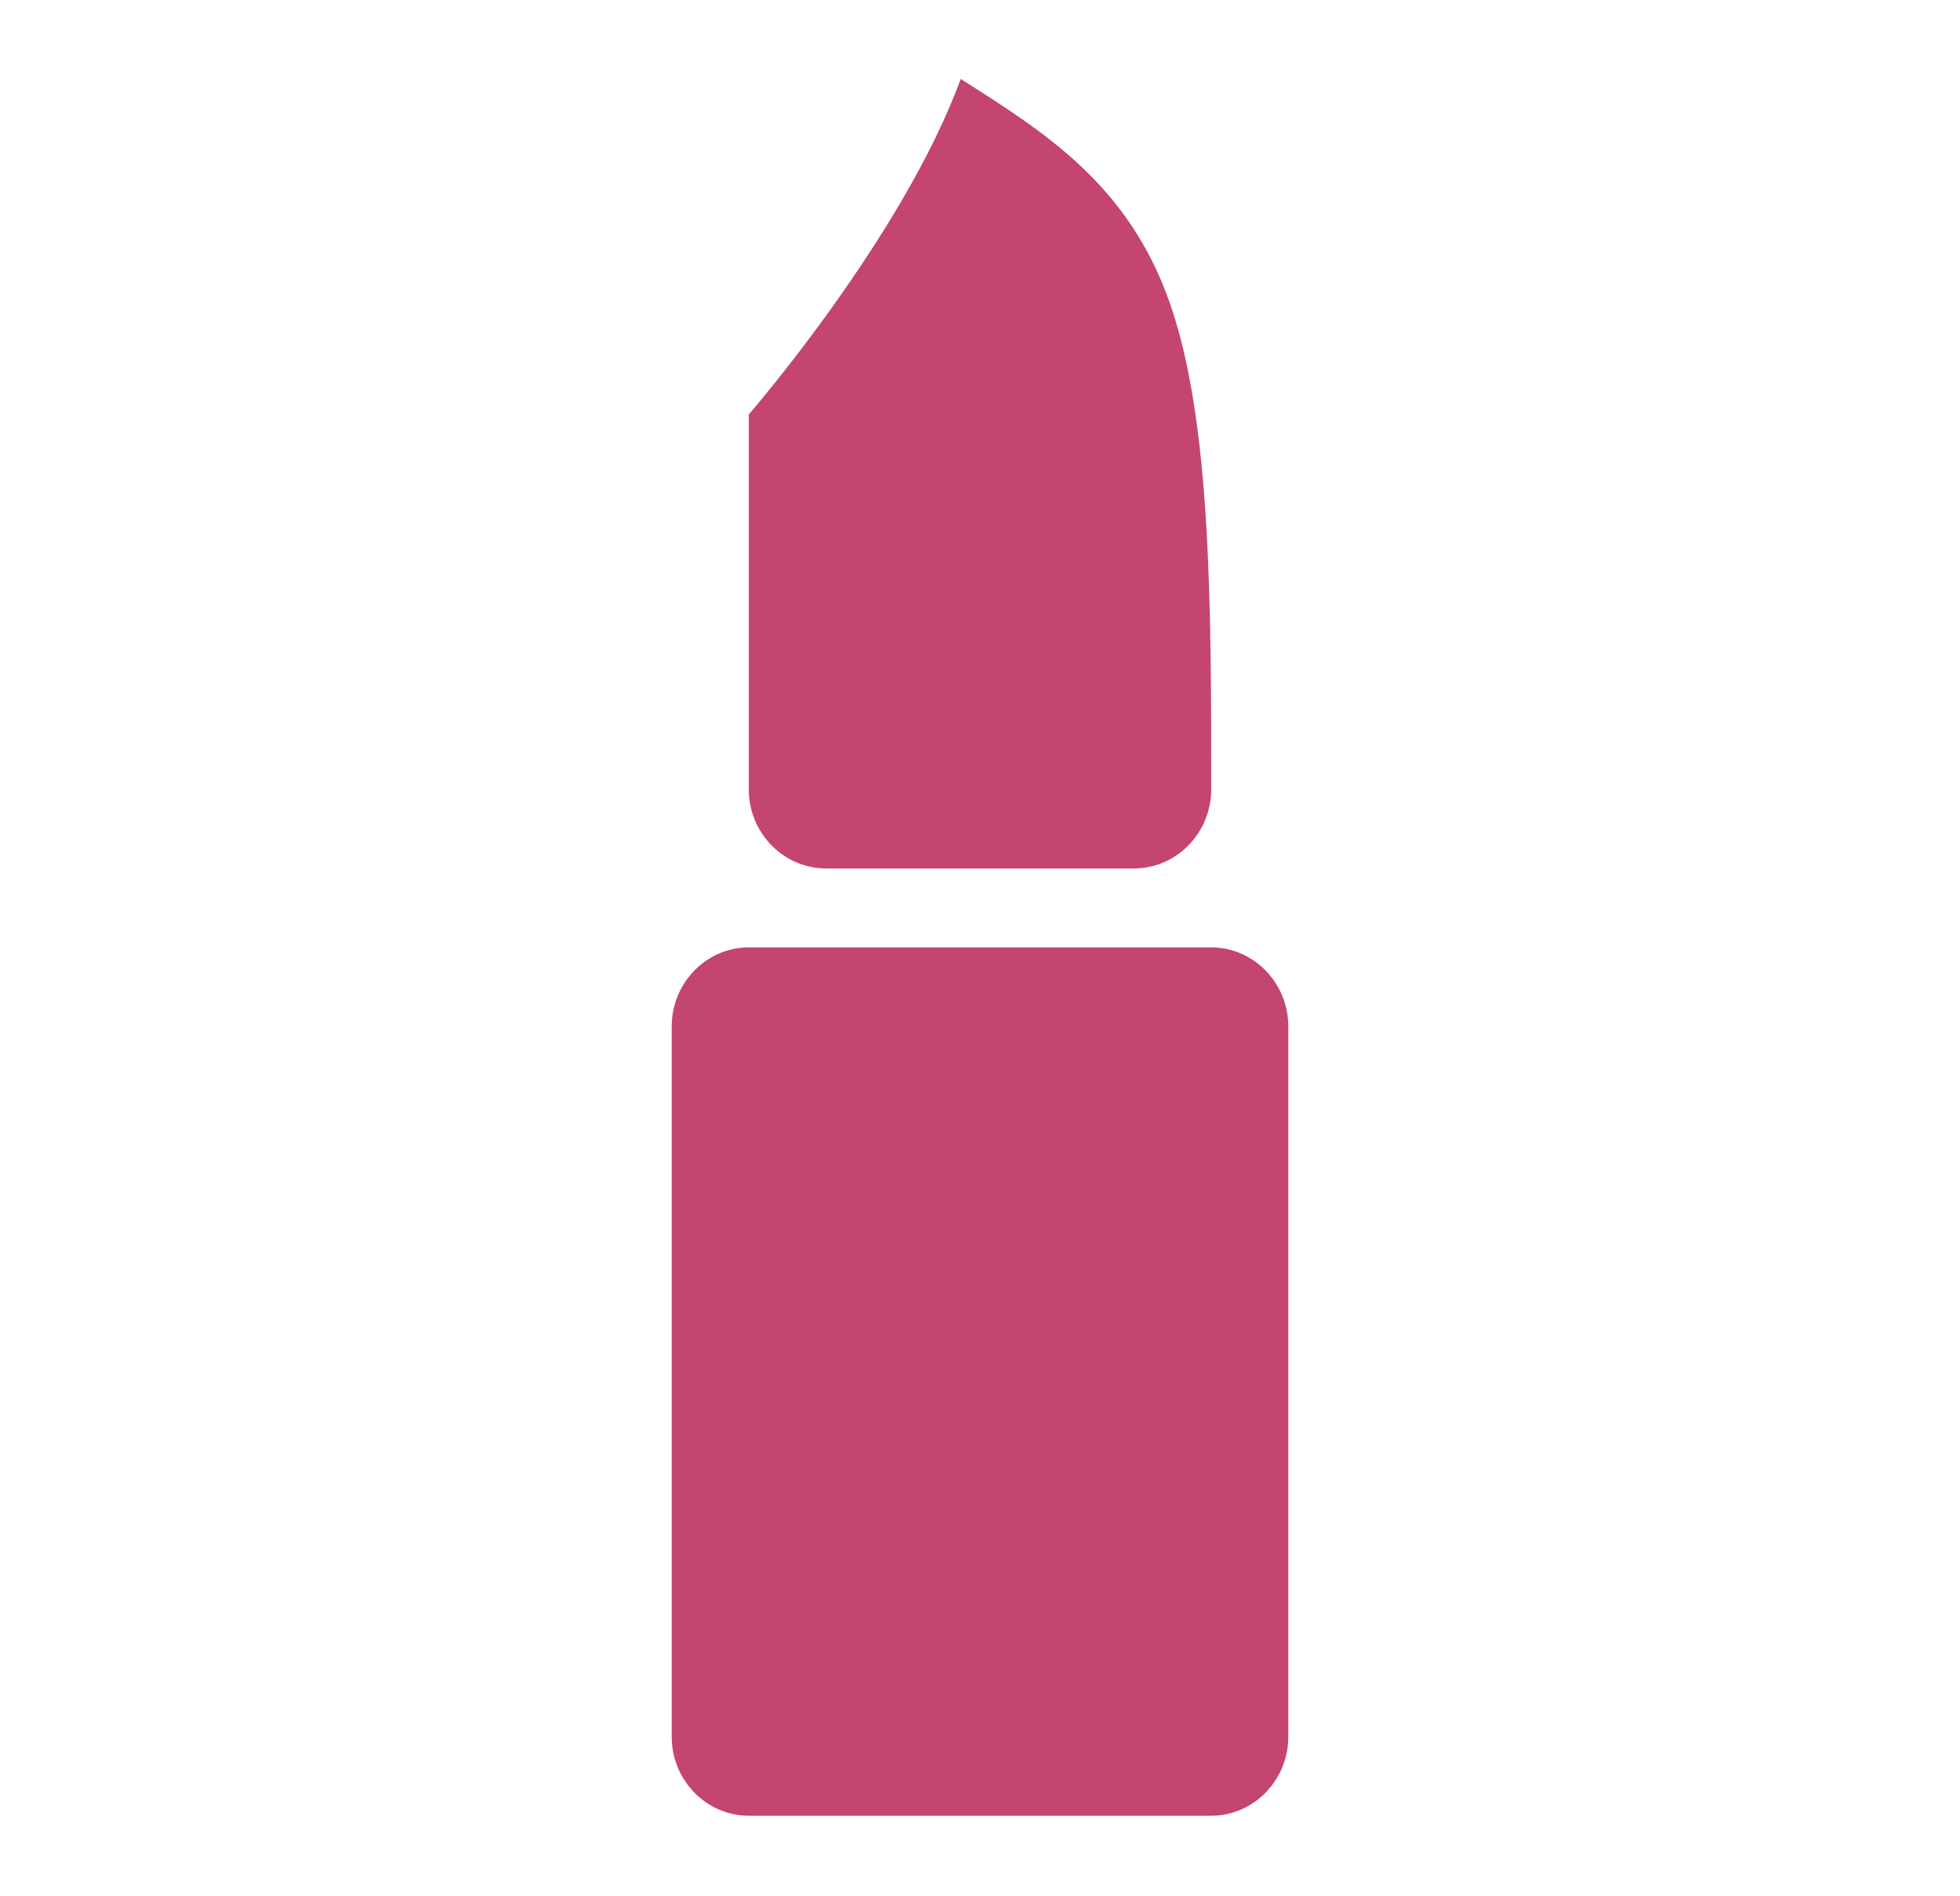 <svg width="31" height="30" viewBox="0 0 31 30" fill="none" xmlns="http://www.w3.org/2000/svg">
<path d="M11.843 28.726C11.172 28.726 10.624 28.164 10.624 27.477V16.237C10.624 15.55 11.172 14.988 11.843 14.988H19.157C19.828 14.988 20.376 15.55 20.376 16.237V27.477C20.376 28.164 19.828 28.726 19.157 28.726H11.843ZM13.062 13.739C12.392 13.739 11.843 13.177 11.843 12.49V6.557C11.843 6.557 14.281 3.747 15.195 1.249C16.512 2.086 17.84 2.91 18.499 4.784C19.157 6.657 19.157 9.58 19.157 12.49C19.157 13.177 18.608 13.739 17.938 13.739H13.062Z" fill="#C4456F"/>
</svg>
